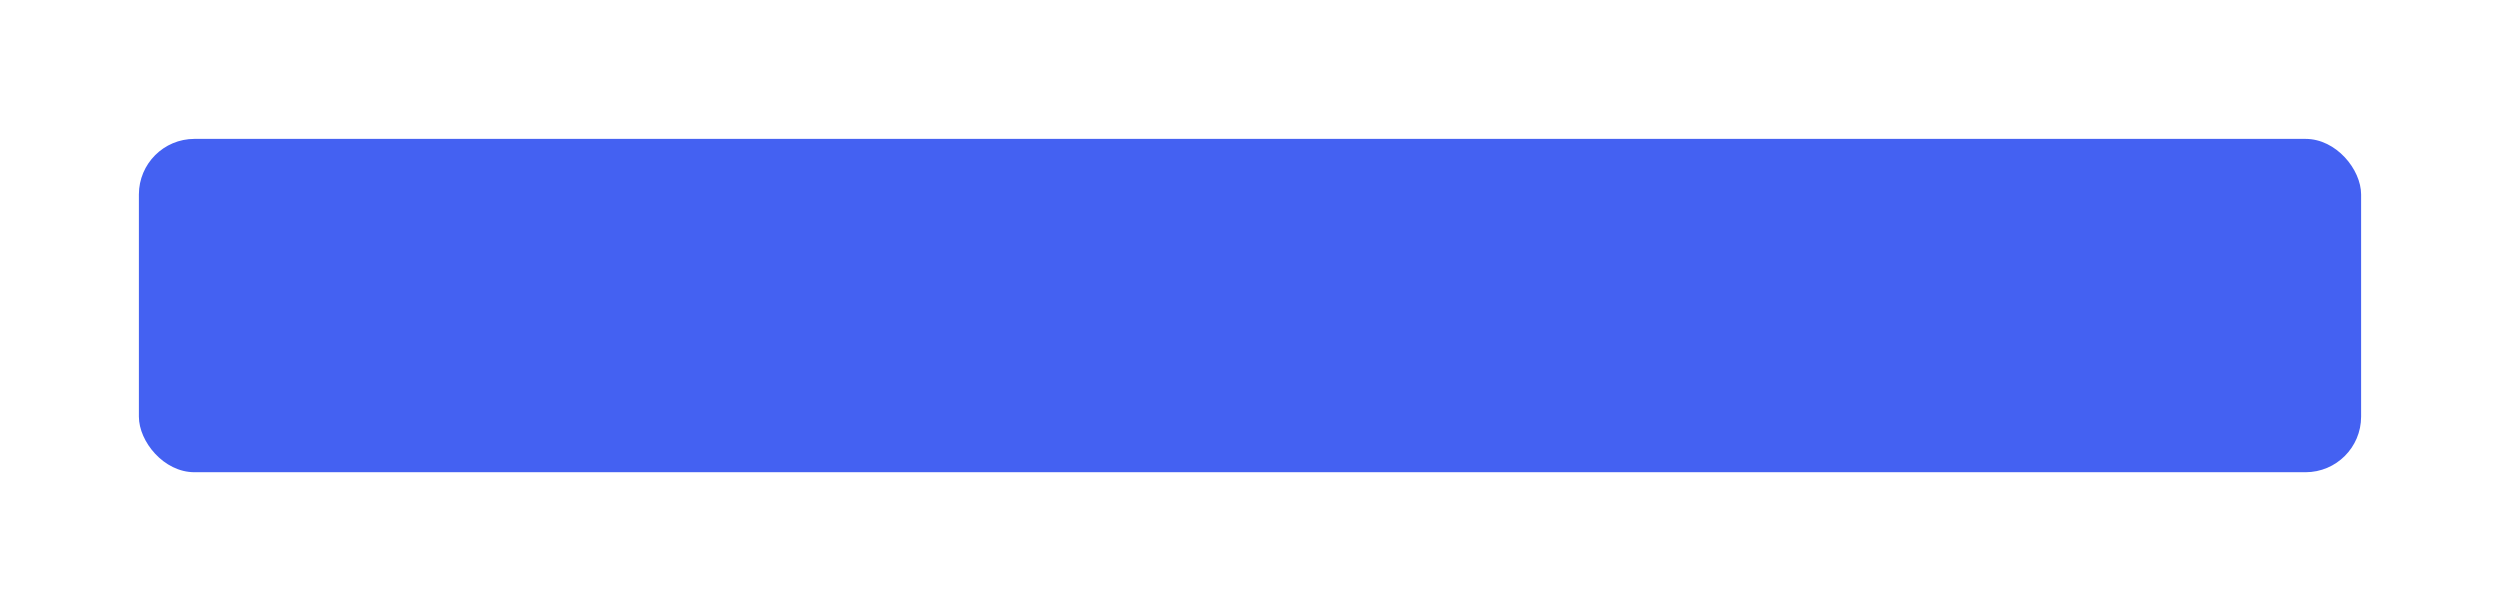 <svg width="450" height="110" viewBox="0 0 450 110" fill="none" xmlns="http://www.w3.org/2000/svg">
    <g filter="url(#filter0_d_7611_18978)">
    <rect x="25" y="13" width="400" height="60" rx="10" fill="#4461F2"/>
    </g>
    <defs>
    <filter id="filter0_d_7611_18978" x="0" y="0" width="450" height="110" filterUnits="userSpaceOnUse" color-interpolation-filters="sRGB">
    <feFlood flood-opacity="0" result="BackgroundImageFix"/>
    <feColorMatrix in="SourceAlpha" type="matrix" values="0 0 0 0 0 0 0 0 0 0 0 0 0 0 0 0 0 0 127 0" result="hardAlpha"/>
    <feMorphology radius="4" operator="dilate" in="SourceAlpha" result="effect1_dropShadow_7611_18978"/>
    <feOffset dy="12"/>
    <feGaussianBlur stdDeviation="10.5"/>
    <feComposite in2="hardAlpha" operator="out"/>
    <feColorMatrix type="matrix" values="0 0 0 0 0.267 0 0 0 0 0.38 0 0 0 0 0.949 0 0 0 0.15 0"/>
    <feBlend mode="normal" in2="BackgroundImageFix" result="effect1_dropShadow_7611_18978"/>
    <feBlend mode="normal" in="SourceGraphic" in2="effect1_dropShadow_7611_18978" result="shape"/>
    </filter>
    </defs>
    </svg>
    
